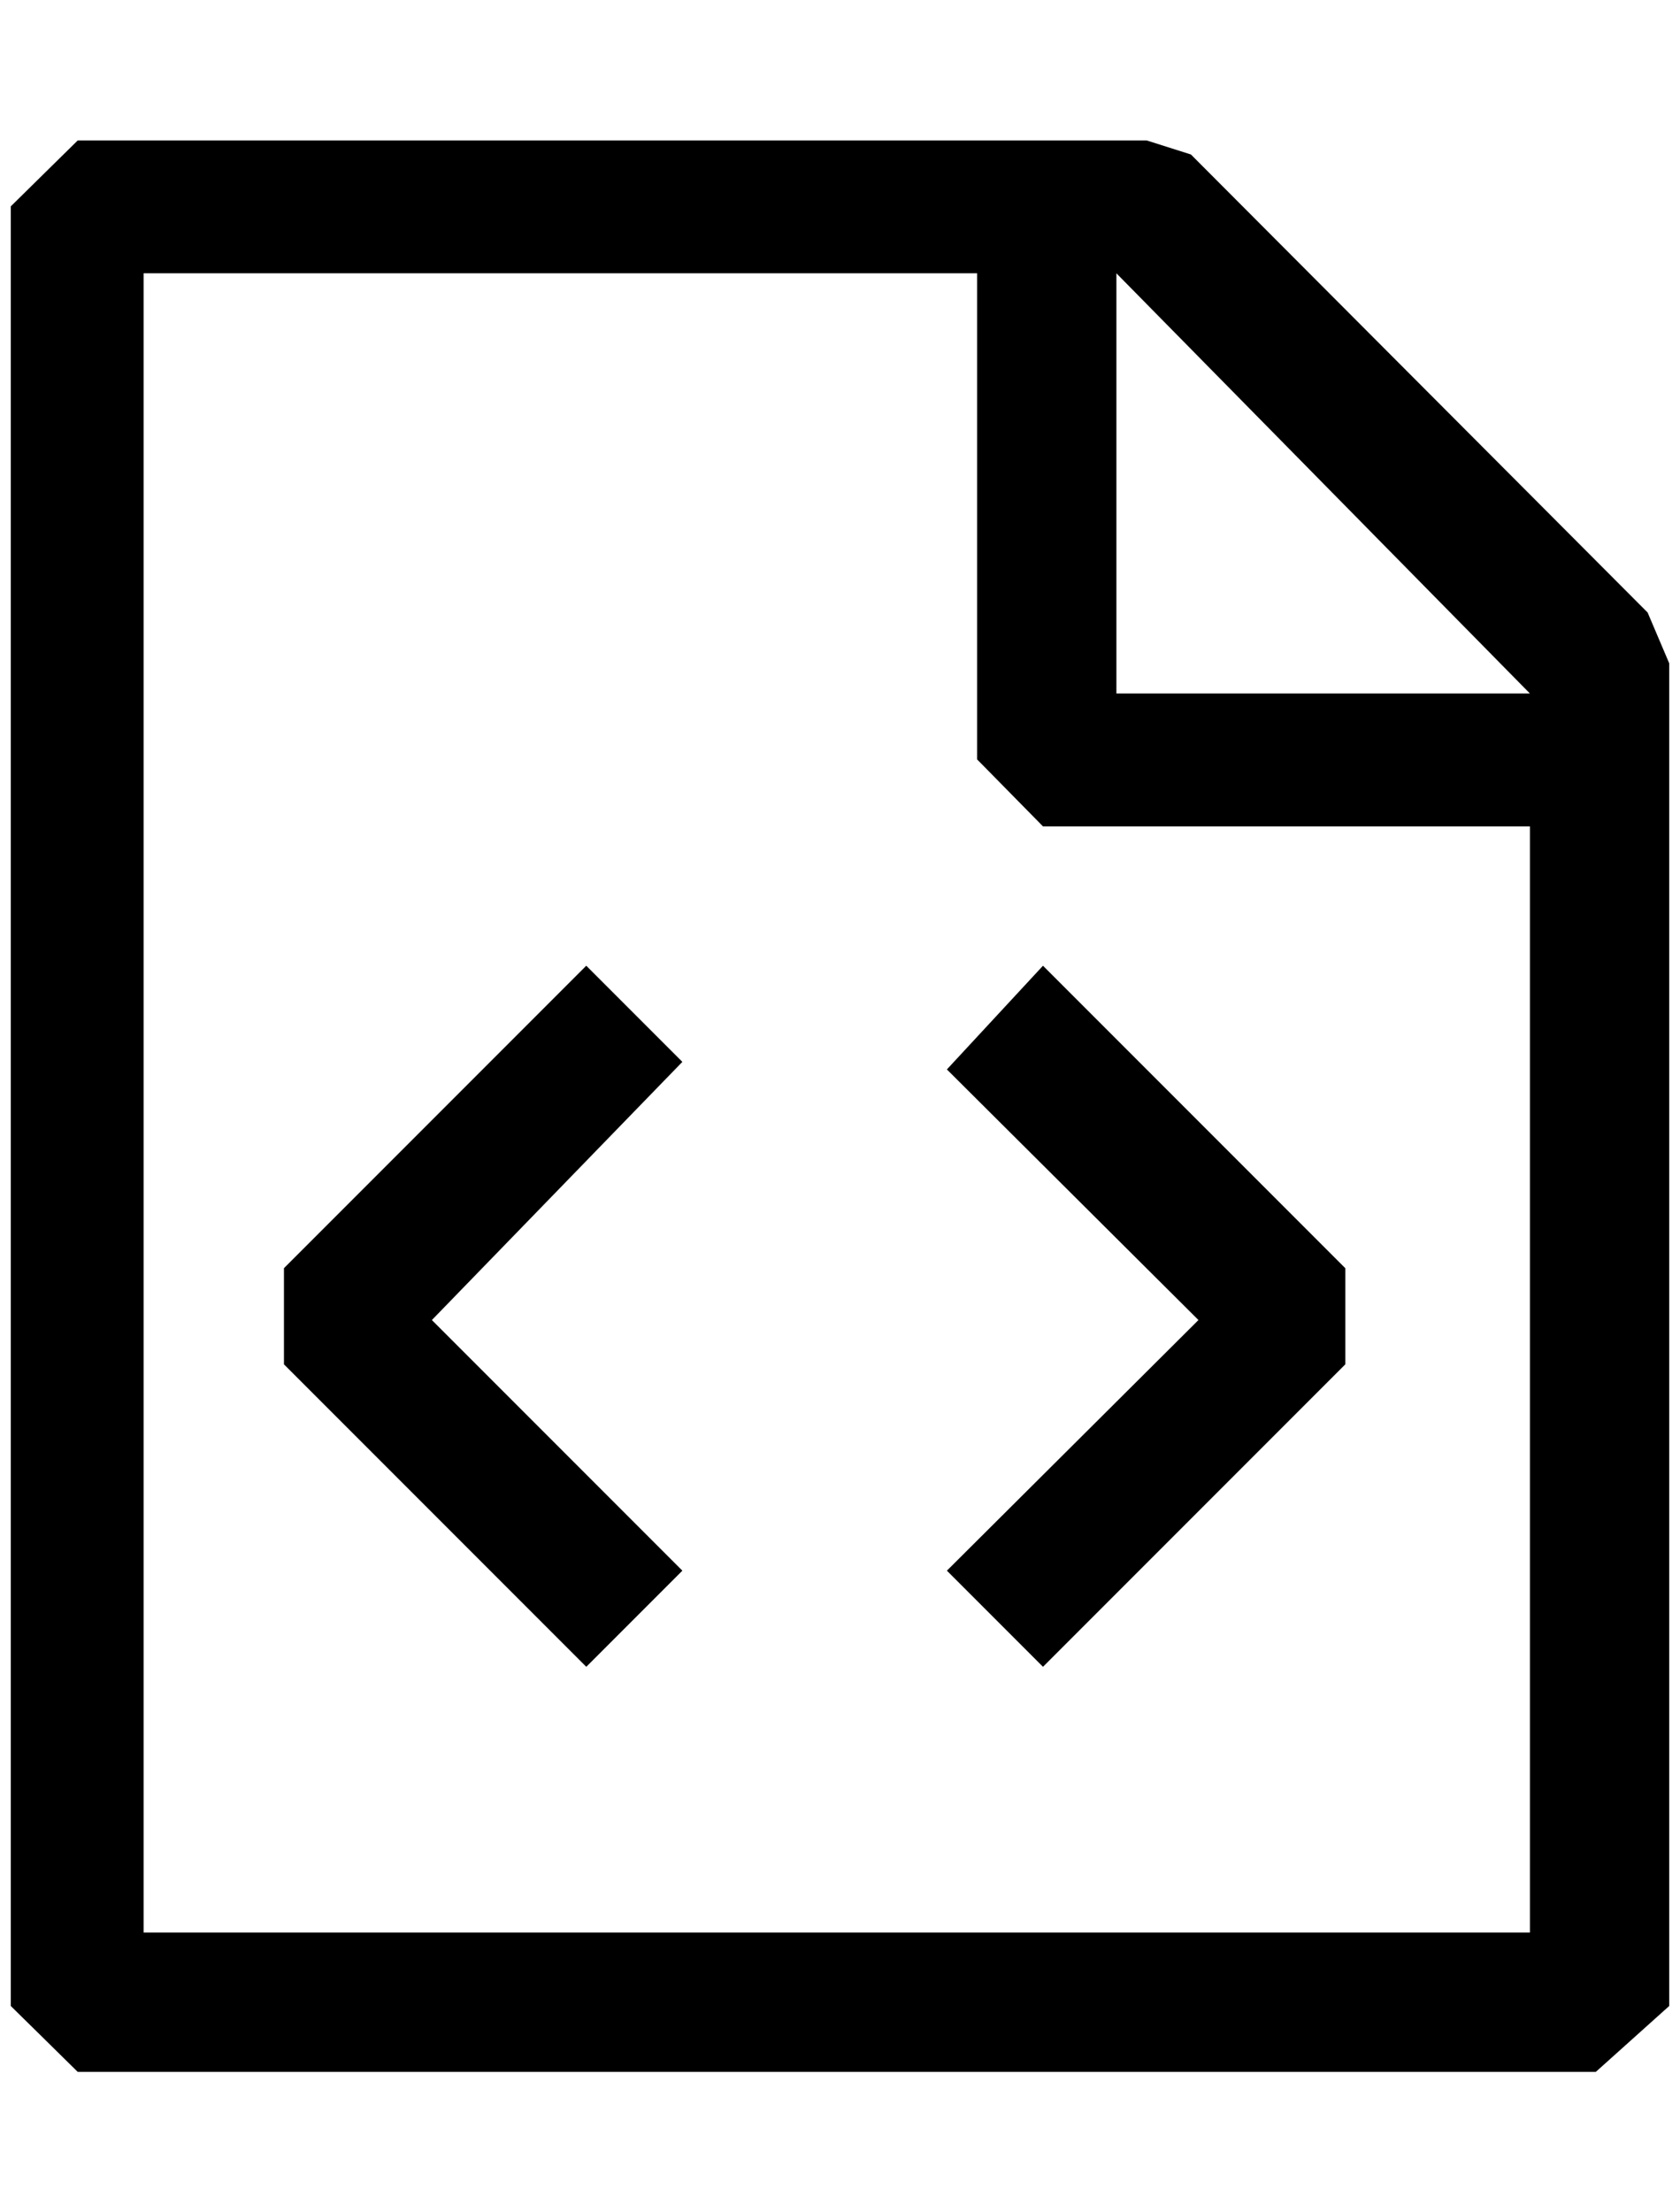 <?xml version="1.0" standalone="no"?>
<!DOCTYPE svg PUBLIC "-//W3C//DTD SVG 1.1//EN" "http://www.w3.org/Graphics/SVG/1.1/DTD/svg11.dtd" >
<svg xmlns="http://www.w3.org/2000/svg" xmlns:xlink="http://www.w3.org/1999/xlink" version="1.1" viewBox="-10 0 1556 2048">
   <path fill="currentColor"
d="M1093 143l423 424l20 47v1243l-68 61h-1406l-62 -61v-1666l62 -61h990zM1024 642h383l-383 -389v389zM123 253v1536h1284v-1024h-451l-61 -62v-450h-772zM390 1222l232 -239l-89 -89l-280 280v89l280 280l89 -89zM867 990l89 -96l280 280v89l-280 280l-89 -89l233 -232z
" />
</svg>
